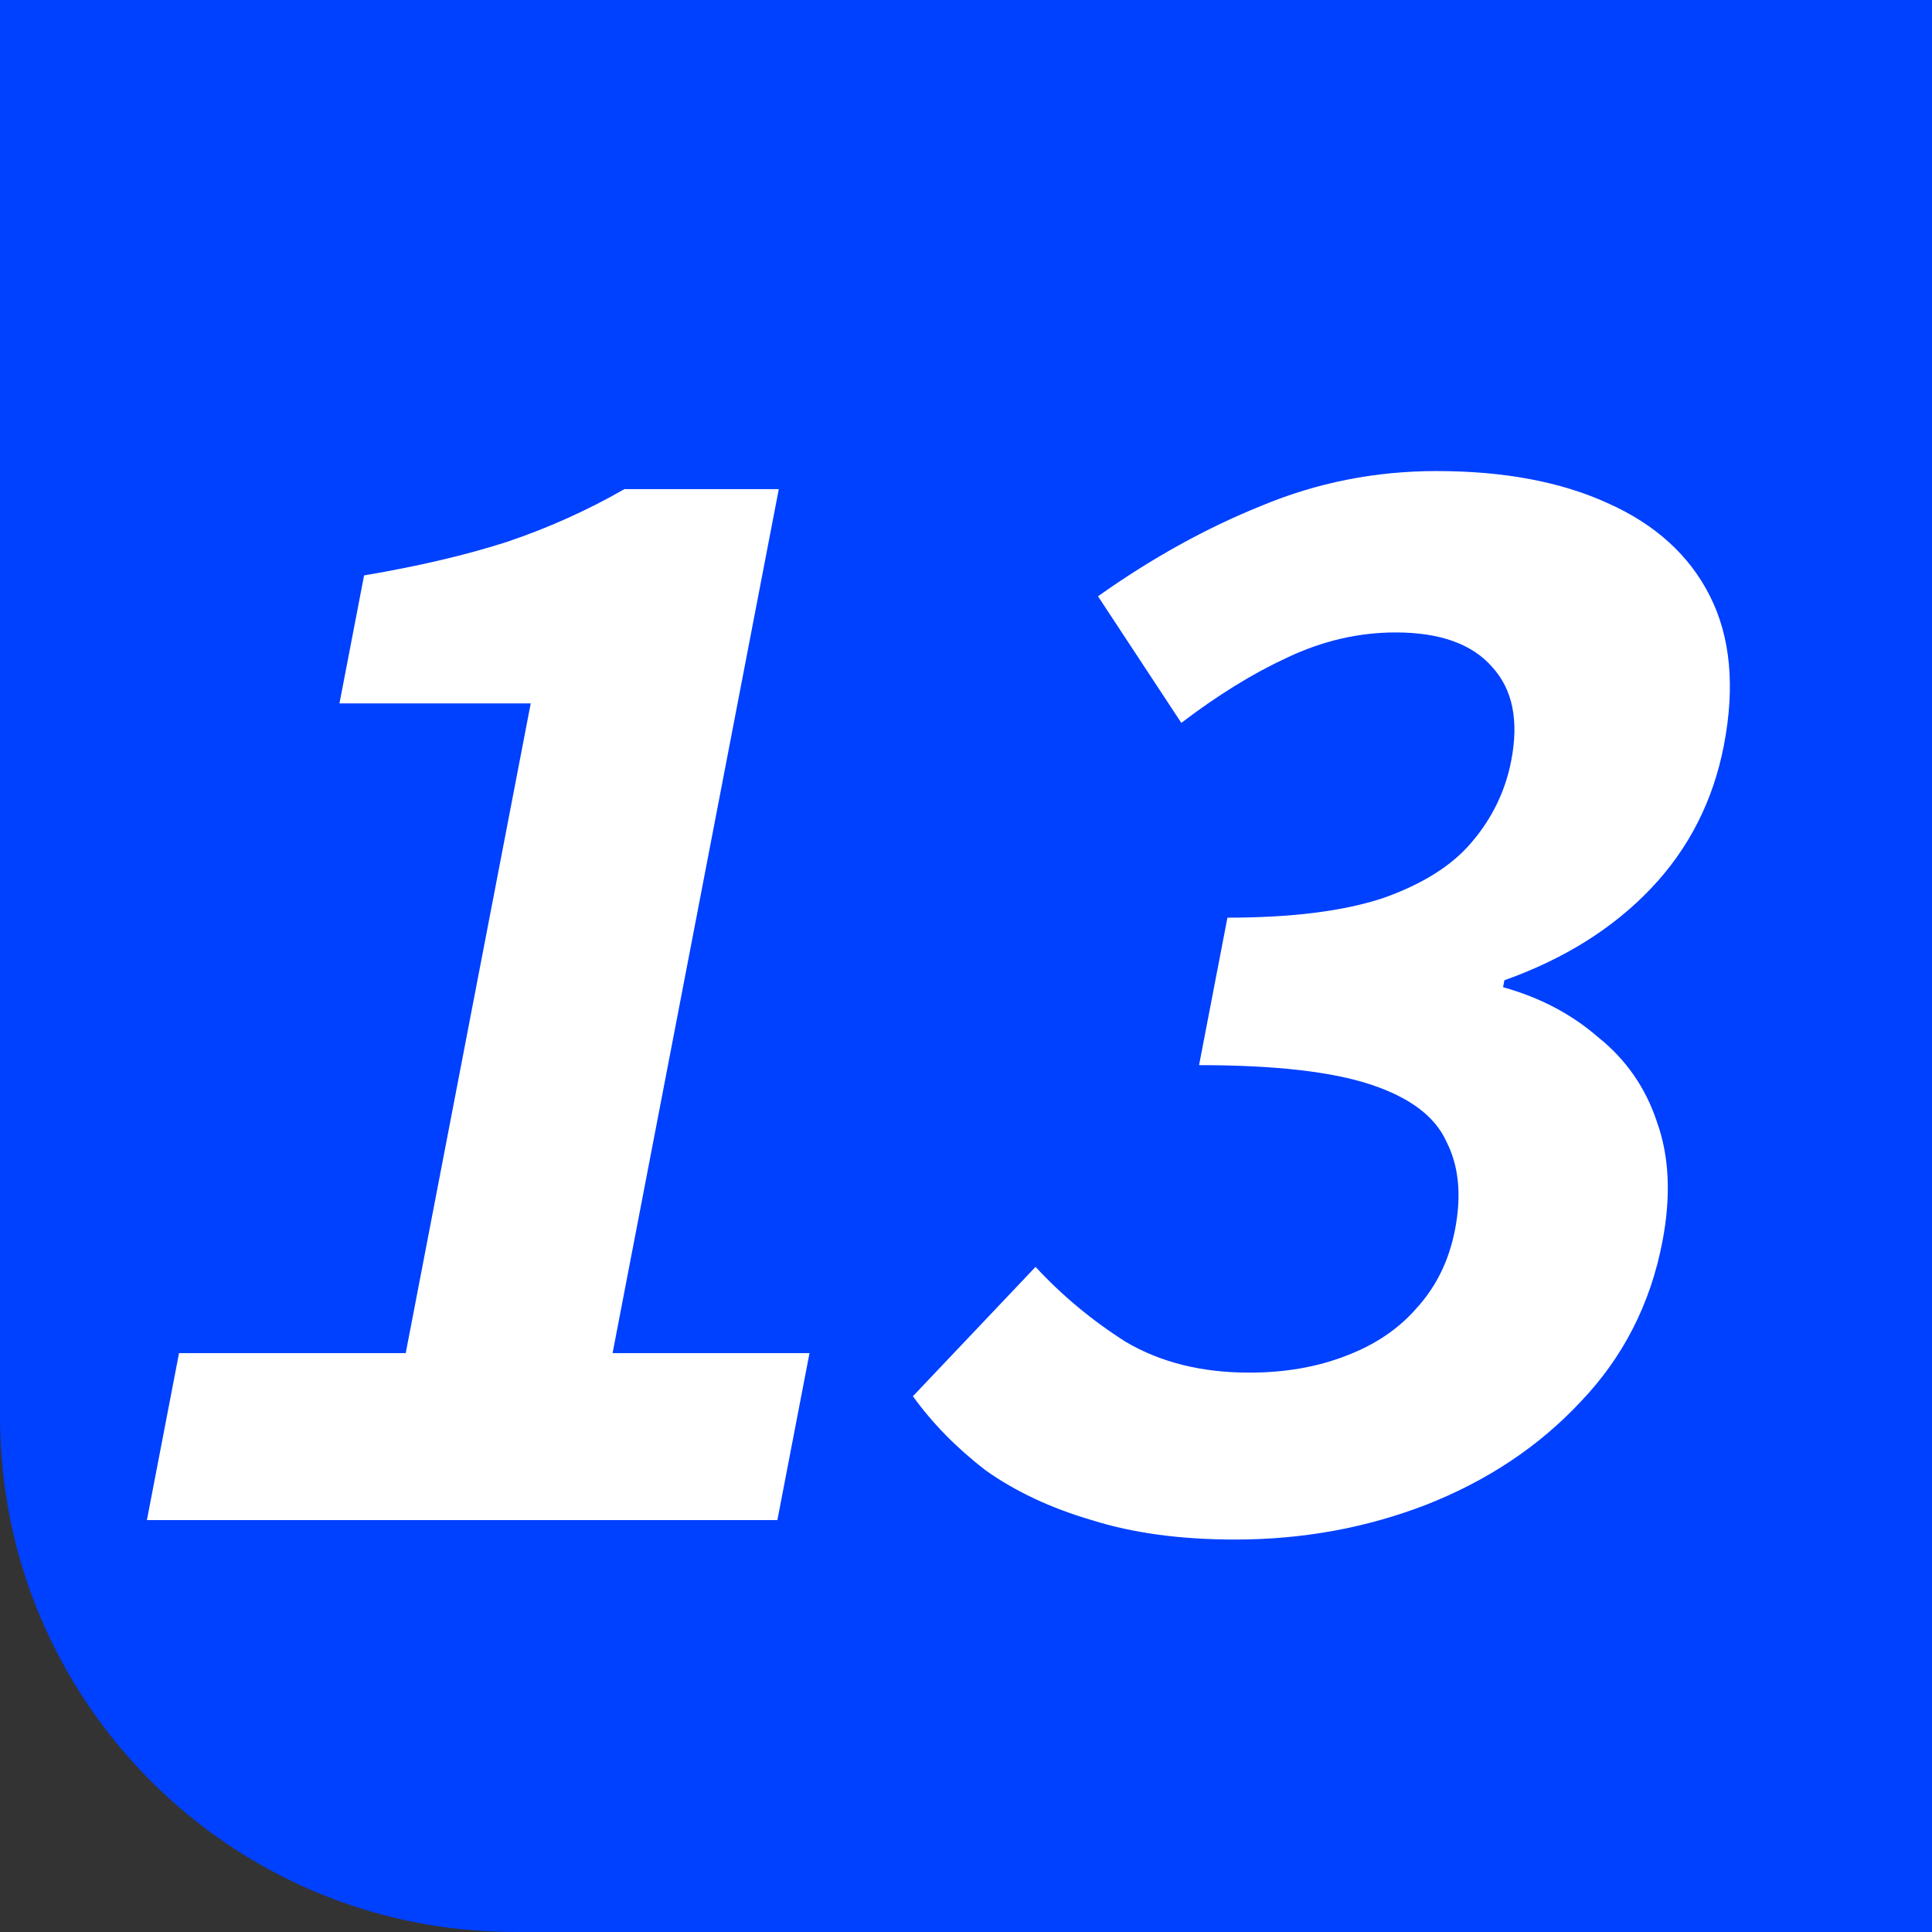 <svg width="60" height="60" viewBox="0 0 60 60" fill="none" xmlns="http://www.w3.org/2000/svg">
<rect x="0" y="0" width="60" height="60" fill="#333333" stroke="none"/>
<g clip-path="url(#clip0_2052_38797)">
<path d="M0 0H60V60H16C7.163 60 0 52.837 0 44V0Z" fill="#0040FF"/>
<path d="M4.562 47.208L5.56 42.023H12.6L16.482 21.845H10.542L11.307 17.87C13.005 17.582 14.479 17.236 15.73 16.833C17.016 16.401 18.236 15.853 19.39 15.191H24.186L19.024 42.023H25.14L24.142 47.208H4.562ZM38.363 47.812C36.662 47.812 35.175 47.611 33.904 47.208C32.626 46.833 31.523 46.315 30.595 45.652C29.701 44.961 28.953 44.197 28.351 43.362L32.16 39.344C32.986 40.237 33.922 41.014 34.968 41.677C36.048 42.311 37.322 42.628 38.789 42.628C39.903 42.628 40.904 42.455 41.792 42.109C42.709 41.764 43.452 41.259 44.019 40.597C44.616 39.934 45.006 39.128 45.189 38.177C45.394 37.111 45.304 36.204 44.92 35.455C44.572 34.677 43.79 34.087 42.577 33.684C41.364 33.28 39.584 33.079 37.238 33.079L38.119 28.499C40.114 28.499 41.722 28.297 42.943 27.894C44.17 27.462 45.088 26.886 45.696 26.166C46.339 25.417 46.751 24.567 46.934 23.616C47.172 22.378 46.977 21.413 46.347 20.721C45.723 20.001 44.722 19.641 43.343 19.641C42.199 19.641 41.078 19.9 39.981 20.419C38.919 20.909 37.821 21.585 36.687 22.45L34.099 18.518C35.764 17.337 37.454 16.401 39.171 15.709C40.894 14.989 42.709 14.629 44.615 14.629C46.698 14.629 48.468 14.96 49.924 15.623C51.41 16.285 52.471 17.25 53.107 18.518C53.743 19.785 53.887 21.326 53.538 23.141C53.205 24.869 52.45 26.353 51.273 27.591C50.096 28.83 48.579 29.781 46.721 30.443L46.679 30.659C47.821 30.976 48.806 31.494 49.636 32.215C50.5 32.906 51.109 33.785 51.461 34.85C51.843 35.916 51.898 37.155 51.626 38.566C51.255 40.496 50.408 42.152 49.086 43.535C47.793 44.918 46.195 45.983 44.291 46.732C42.422 47.453 40.446 47.812 38.363 47.812Z" fill="white"/>
</g>
<defs>
<clipPath id="clip0_2052_38797">
<path d="M0 0H60V60H16C7.163 60 0 52.837 0 44V0Z" fill="white"/>
</clipPath>
</defs>
</svg>
